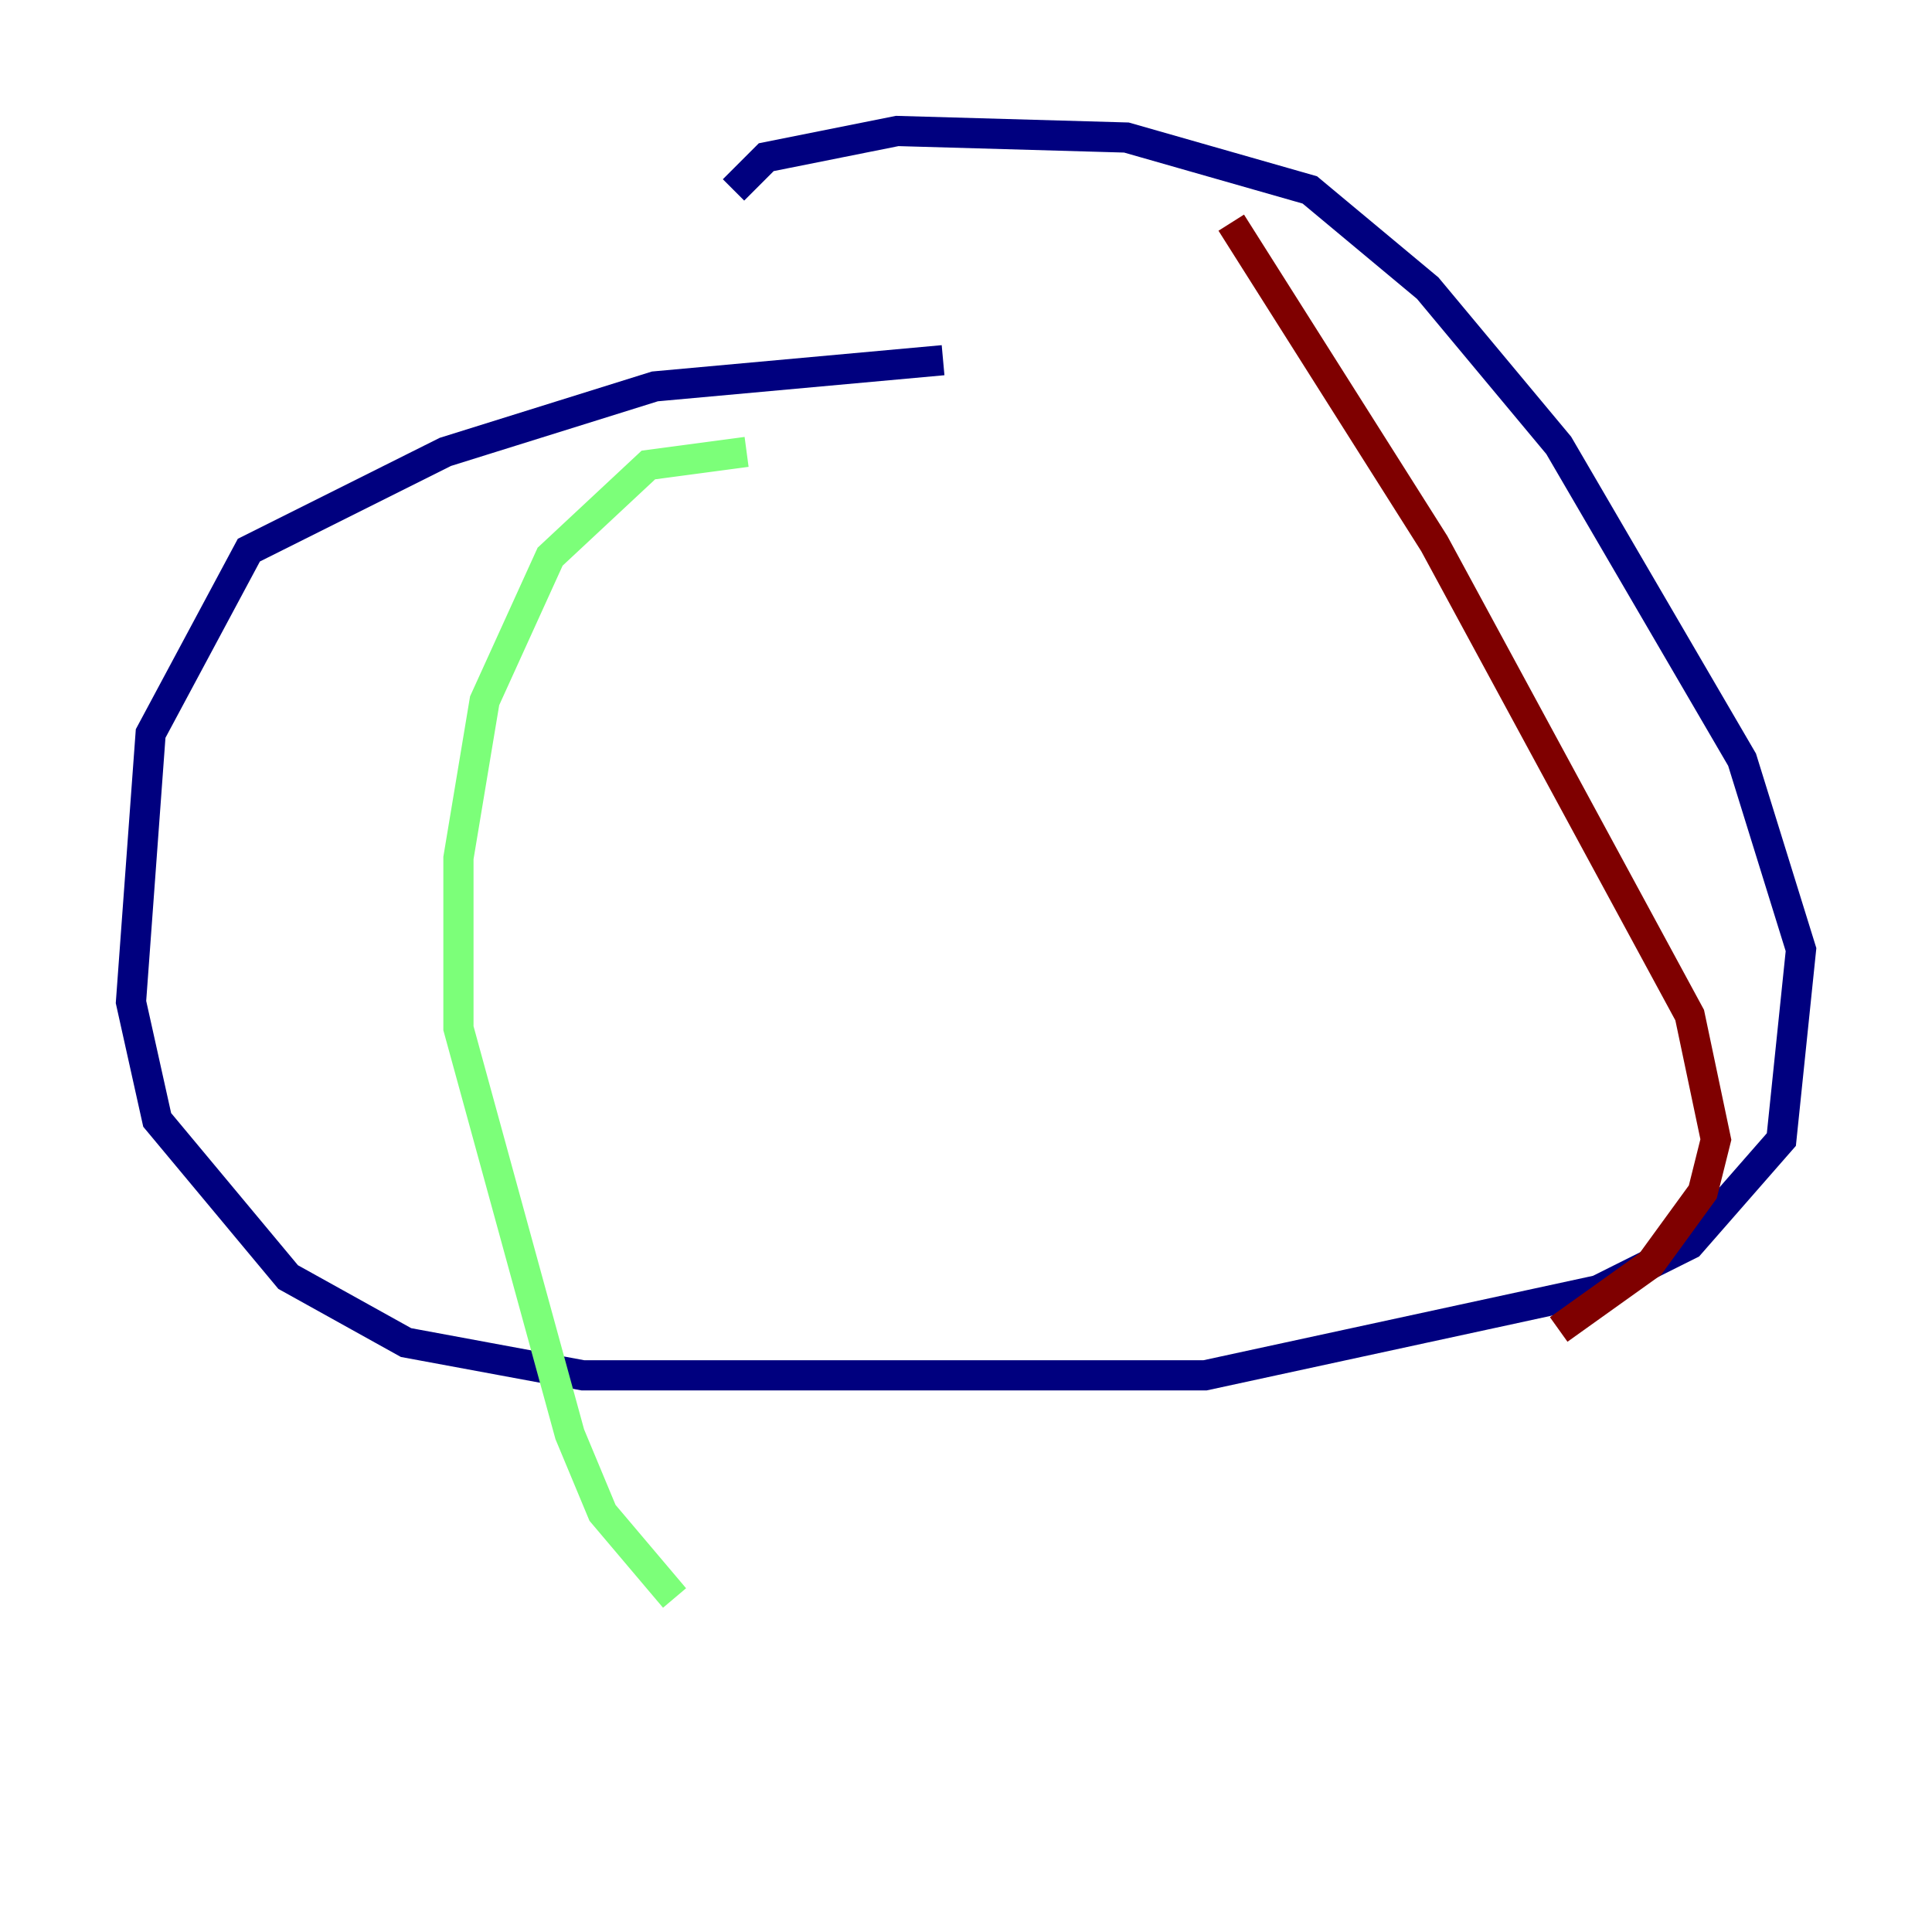 <?xml version="1.0" encoding="utf-8" ?>
<svg baseProfile="tiny" height="128" version="1.2" viewBox="0,0,128,128" width="128" xmlns="http://www.w3.org/2000/svg" xmlns:ev="http://www.w3.org/2001/xml-events" xmlns:xlink="http://www.w3.org/1999/xlink"><defs /><polyline fill="none" points="62.481,23.864 43.39,25.6 29.505,29.939 16.488,36.447 9.98,48.597 8.678,66.386 10.414,74.197 19.091,84.61 26.902,88.949 38.617,91.119 79.837,91.119 105.871,85.478 111.946,82.441 118.02,75.498 119.322,62.915 115.417,50.332 103.268,29.505 94.59,19.091 86.78,12.583 74.63,9.112 59.444,8.678 50.766,10.414 48.597,12.583" stroke="#00007f" stroke-width="2" /><polyline fill="none" points="49.464,29.939 42.956,30.807 36.447,36.881 32.108,46.427 30.373,56.841 30.373,68.122 37.749,95.024 39.919,100.231 44.691,105.871" stroke="#7cff79" stroke-width="2" /><polyline fill="none" points="81.573,14.752 95.024,36.014 111.946,67.254 113.681,75.498 112.814,78.969 109.342,83.742 103.268,88.081" stroke="#7f0000" stroke-width="2" /></svg>